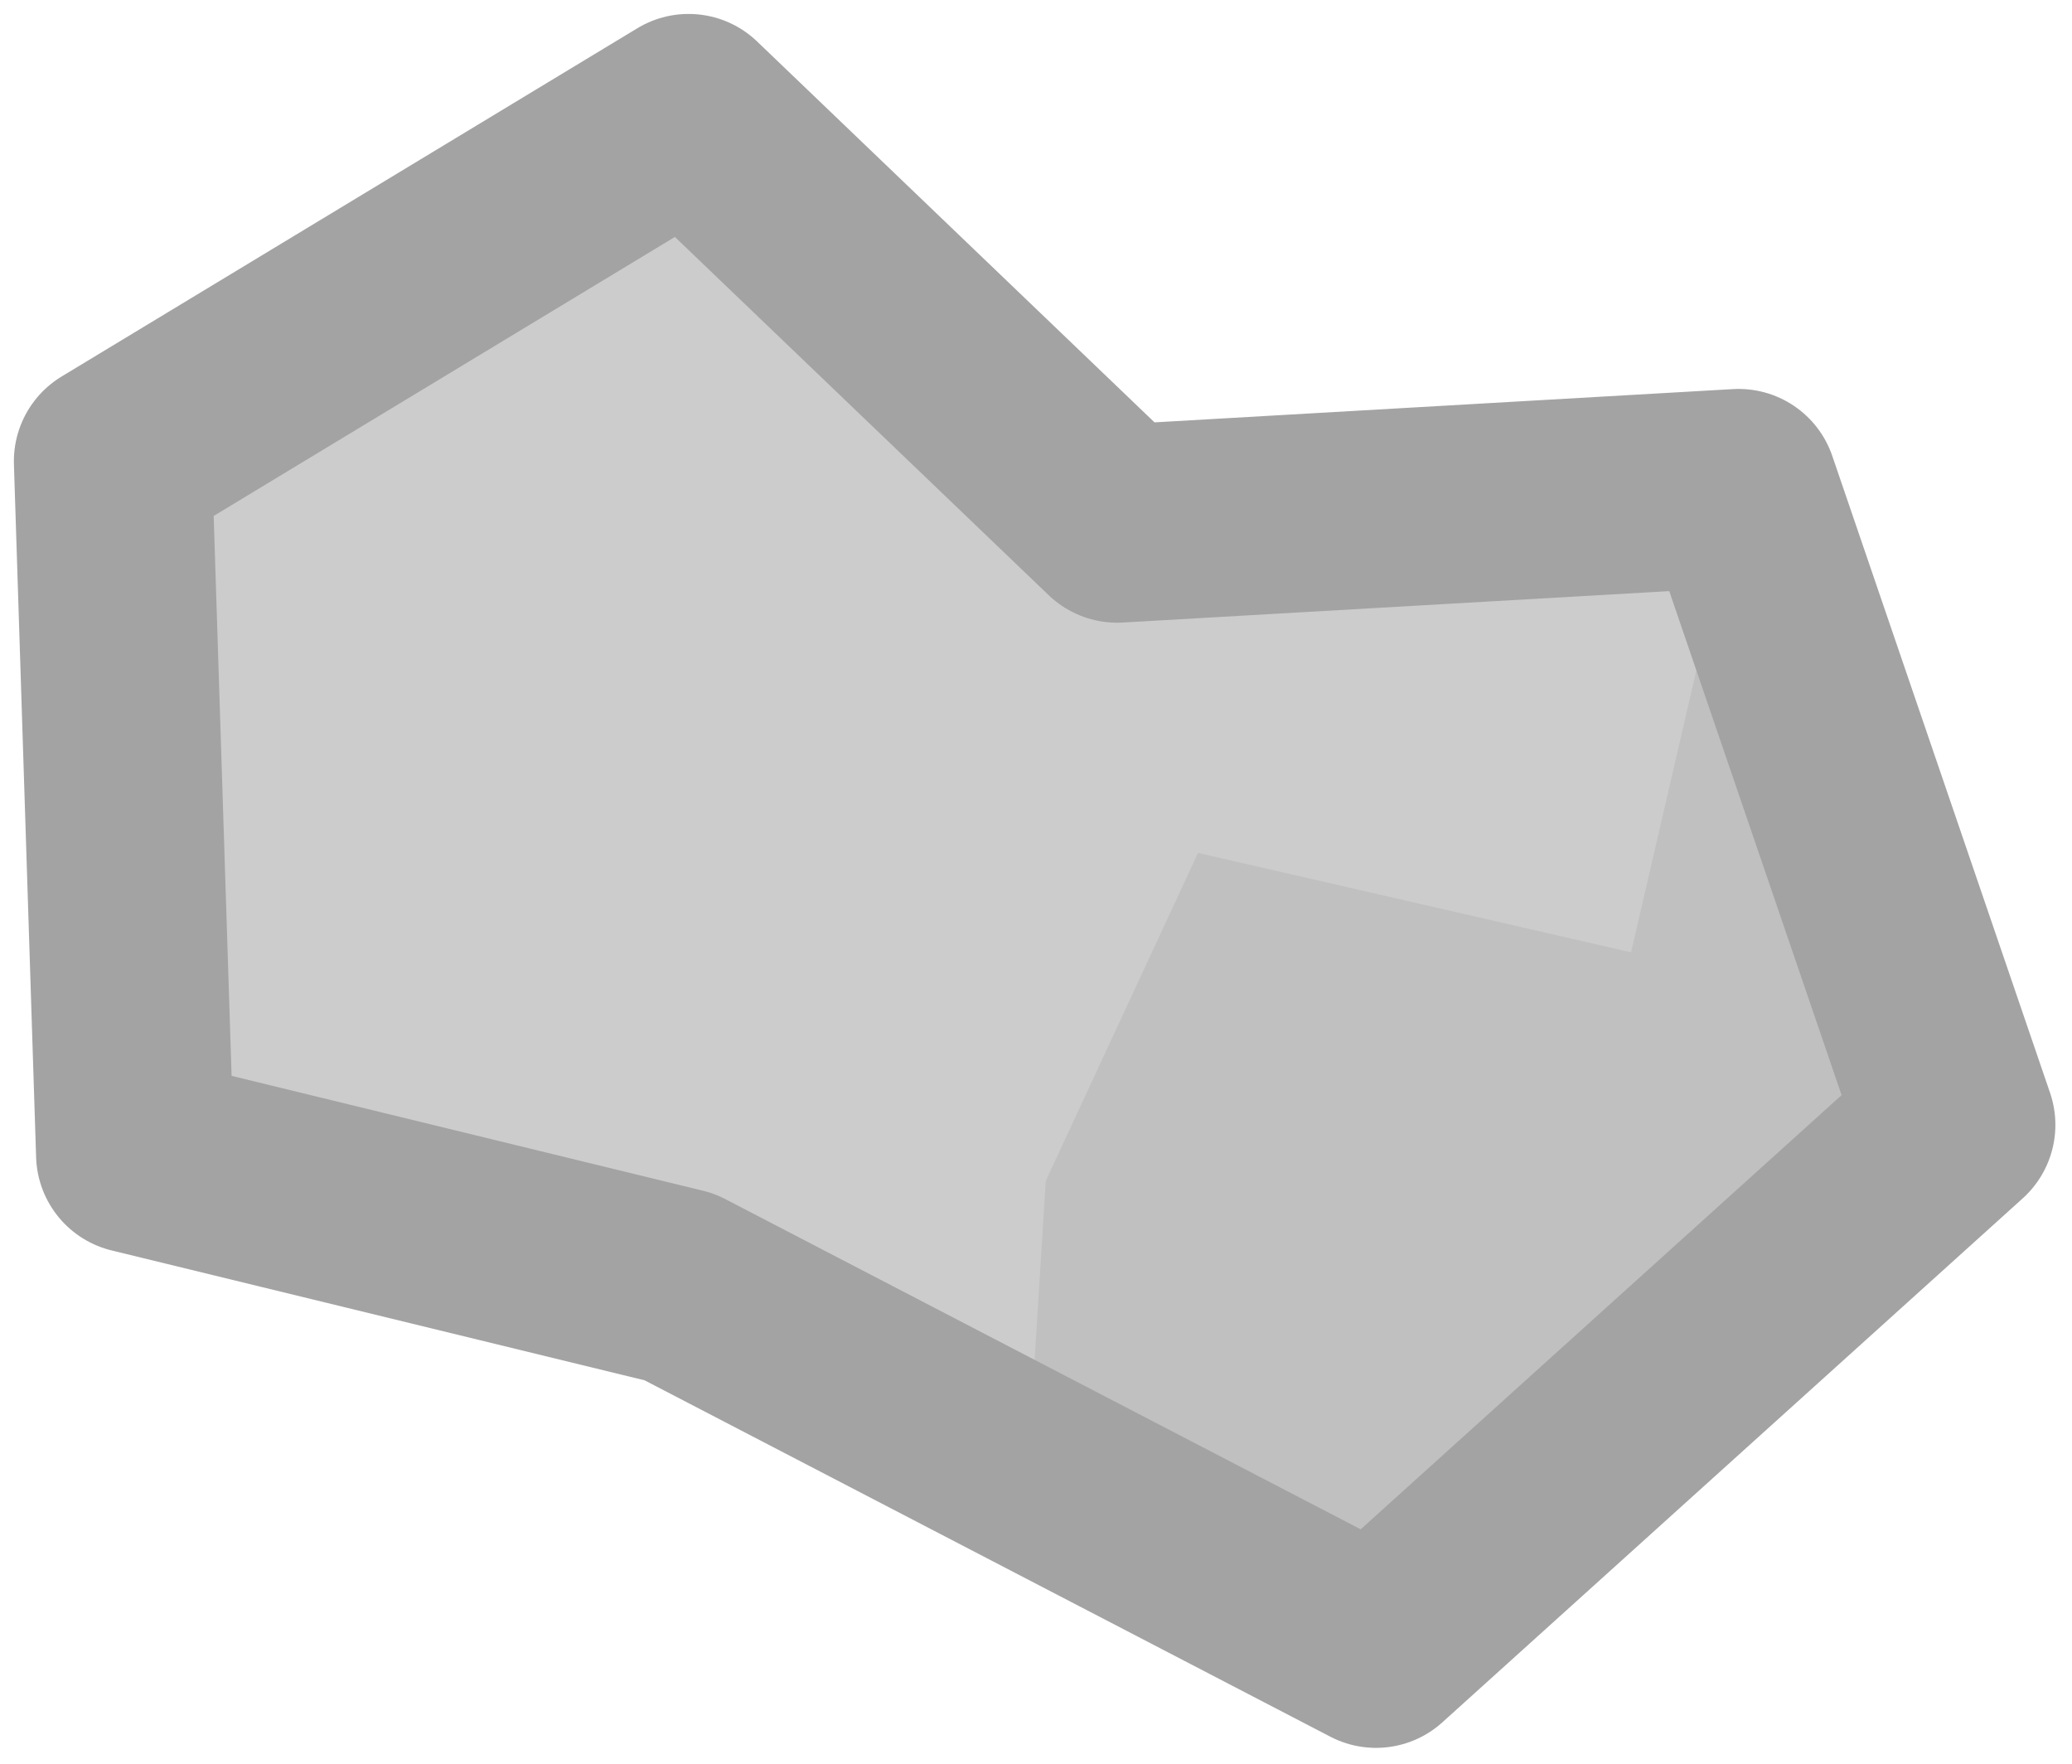 <?xml version="1.0" encoding="UTF-8" standalone="no"?>
<!-- Created with Inkscape (http://www.inkscape.org/) -->

<svg
   width="57.512"
   height="48.959"
   viewBox="0 0 15.217 12.954"
   version="1.1"
   id="svg901"
   inkscape:version="1.1.2 (0a00cf5339, 2022-02-04)"
   sodipodi:docname="washing_machine_particle.svg"
   inkscape:export-xdpi="120.95238"
   inkscape:export-ydpi="120.95238"
   xmlns:inkscape="http://www.inkscape.org/namespaces/inkscape"
   xmlns:sodipodi="http://sodipodi.sourceforge.net/DTD/sodipodi-0.dtd"
   xmlns="http://www.w3.org/2000/svg"
   xmlns:svg="http://www.w3.org/2000/svg"
   xmlns:rdf="http://www.w3.org/1999/02/22-rdf-syntax-ns#"
   xmlns:cc="http://creativecommons.org/ns#"
   xmlns:dc="http://purl.org/dc/elements/1.1/">
  <sodipodi:namedview
     id="namedview903"
     pagecolor="#505050"
     bordercolor="#666666"
     borderopacity="1.0"
     inkscape:pageshadow="2"
     inkscape:pageopacity="0"
     inkscape:pagecheckerboard="true"
     inkscape:document-units="px"
     showgrid="false"
     inkscape:zoom="11.887543"
     inkscape:cx="12.197643"
     inkscape:cy="23.133461"
     inkscape:window-width="2560"
     inkscape:window-height="1372"
     inkscape:window-x="0"
     inkscape:window-y="0"
     inkscape:window-maximized="1"
     inkscape:current-layer="g858"
     width="175px"
     units="px"
     inkscape:showpageshadow="2"
     inkscape:deskcolor="#505050" />
  <defs
     id="defs898" />
  <g
     inkscape:label="Layer 1"
     inkscape:groupmode="layer"
     id="layer1"
     transform="translate(-4.635,-4.57)">
    <g
       id="g858"
       transform="matrix(0.367,0,0,0.367,3.8616504e-5,3.8616504e-5)">
      <path
         id="path352"
         style="display:inline;opacity:1;fill:#cccccc;fill-opacity:1;stroke:#333333;stroke-width:0;stroke-linejoin:round;stroke-dasharray:none"
         d="m 26.409,14.712 -11.521,6.968 0.444,13.866 10.898,2.655 13.935,7.241 L 51.779,34.958 47.421,22.215 34.985,22.93 Z" />
      <path
         id="path352-2"
         style="display:inline;fill:#c0c0c0;fill-opacity:1;stroke:#333333;stroke-width:0;stroke-linejoin:round;stroke-dasharray:none"
         d="m 36.603,29.517 v 0 l -3.047,6.564 -0.357,5.74 6.968,3.621 L 51.779,34.958 47.421,22.215 45.269,31.506 Z"
         sodipodi:nodetypes="ccccccccc" />
      <path
         id="path352-0"
         style="display:inline;fill:#505050;fill-opacity:0;stroke:#a3a3a3;stroke-width:3.962;stroke-linejoin:round;stroke-dasharray:none;stroke-opacity:1"
         d="m 26.409,14.712 -11.521,6.968 0.444,13.866 10.898,2.655 13.935,7.241 L 51.779,34.958 47.421,22.215 34.985,22.93 Z" />
    </g>
  </g>
</svg>
